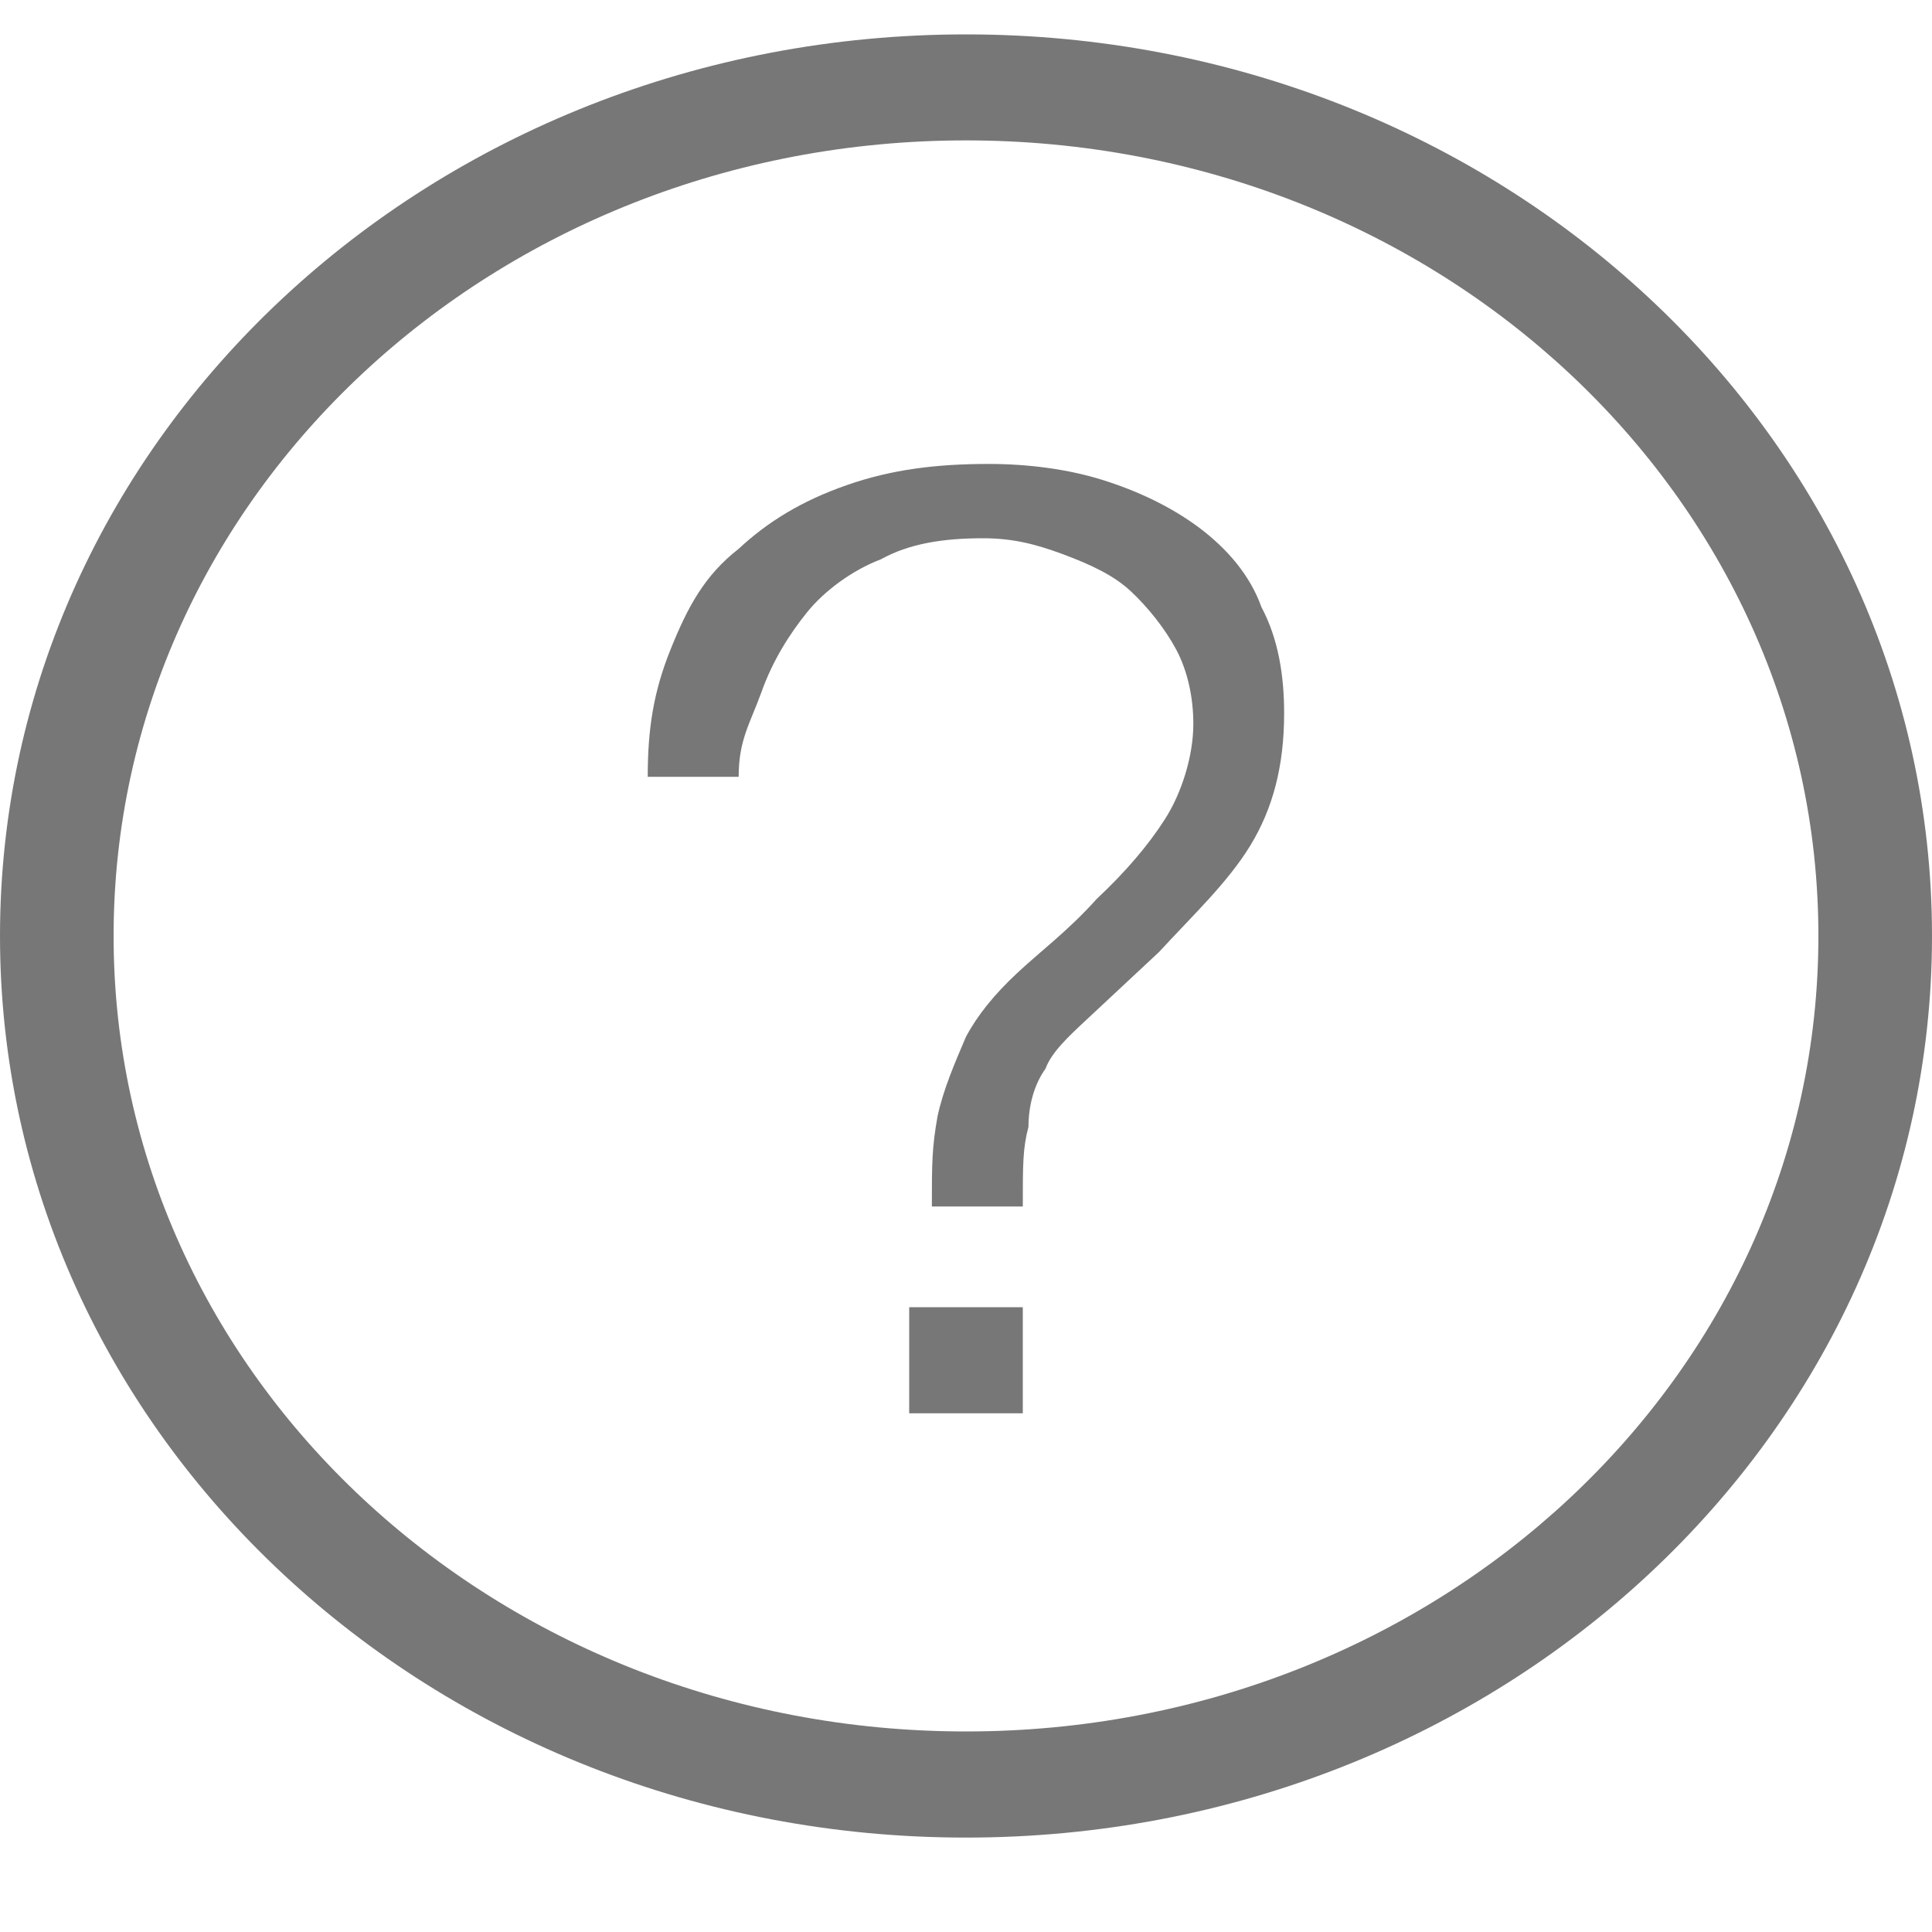 <svg width="15" height="15" viewBox="0 0 15 15" fill="none" xmlns="http://www.w3.org/2000/svg">
<path d="M7.5 14.267C3.353 14.267 0 11.137 0 7.267C0 3.396 3.353 0.267 7.5 0.267C11.647 0.267 15 3.396 15 7.267C15 11.137 11.647 14.267 7.5 14.267ZM7.5 1.09C3.838 1.09 0.882 3.849 0.882 7.267C0.882 10.684 3.838 13.443 7.5 13.443C11.162 13.443 14.118 10.684 14.118 7.267C14.118 3.849 11.162 1.09 7.5 1.09Z" fill="#777777"/>
<path d="M5.206 5.043C5.338 4.714 5.47 4.467 5.735 4.261C5.956 4.055 6.22 3.89 6.573 3.767C6.926 3.643 7.279 3.602 7.676 3.602C7.985 3.602 8.294 3.643 8.559 3.726C8.823 3.808 9.088 3.931 9.309 4.096C9.529 4.261 9.706 4.467 9.794 4.714C9.926 4.961 9.97 5.249 9.97 5.537C9.97 5.949 9.882 6.279 9.706 6.567C9.529 6.855 9.265 7.102 9 7.39L8.426 7.926C8.294 8.049 8.162 8.173 8.118 8.296C8.029 8.42 7.985 8.584 7.985 8.749C7.941 8.914 7.941 9.037 7.941 9.367H7.235C7.235 9.037 7.235 8.914 7.279 8.667C7.323 8.461 7.412 8.255 7.5 8.049C7.588 7.884 7.72 7.72 7.897 7.555C8.073 7.39 8.294 7.226 8.515 6.979C8.735 6.773 8.912 6.567 9.044 6.361C9.176 6.155 9.265 5.867 9.265 5.62C9.265 5.414 9.22 5.208 9.132 5.043C9.044 4.879 8.912 4.714 8.779 4.59C8.647 4.467 8.47 4.384 8.25 4.302C8.029 4.22 7.853 4.179 7.632 4.179C7.323 4.179 7.059 4.22 6.838 4.343C6.618 4.426 6.397 4.59 6.265 4.755C6.132 4.92 6 5.126 5.912 5.373C5.823 5.62 5.735 5.743 5.735 6.031H5.029C5.029 5.661 5.073 5.373 5.206 5.043ZM7.941 10.149V10.973H7.059V10.149H7.941Z" fill="#777777"/>
</svg>
